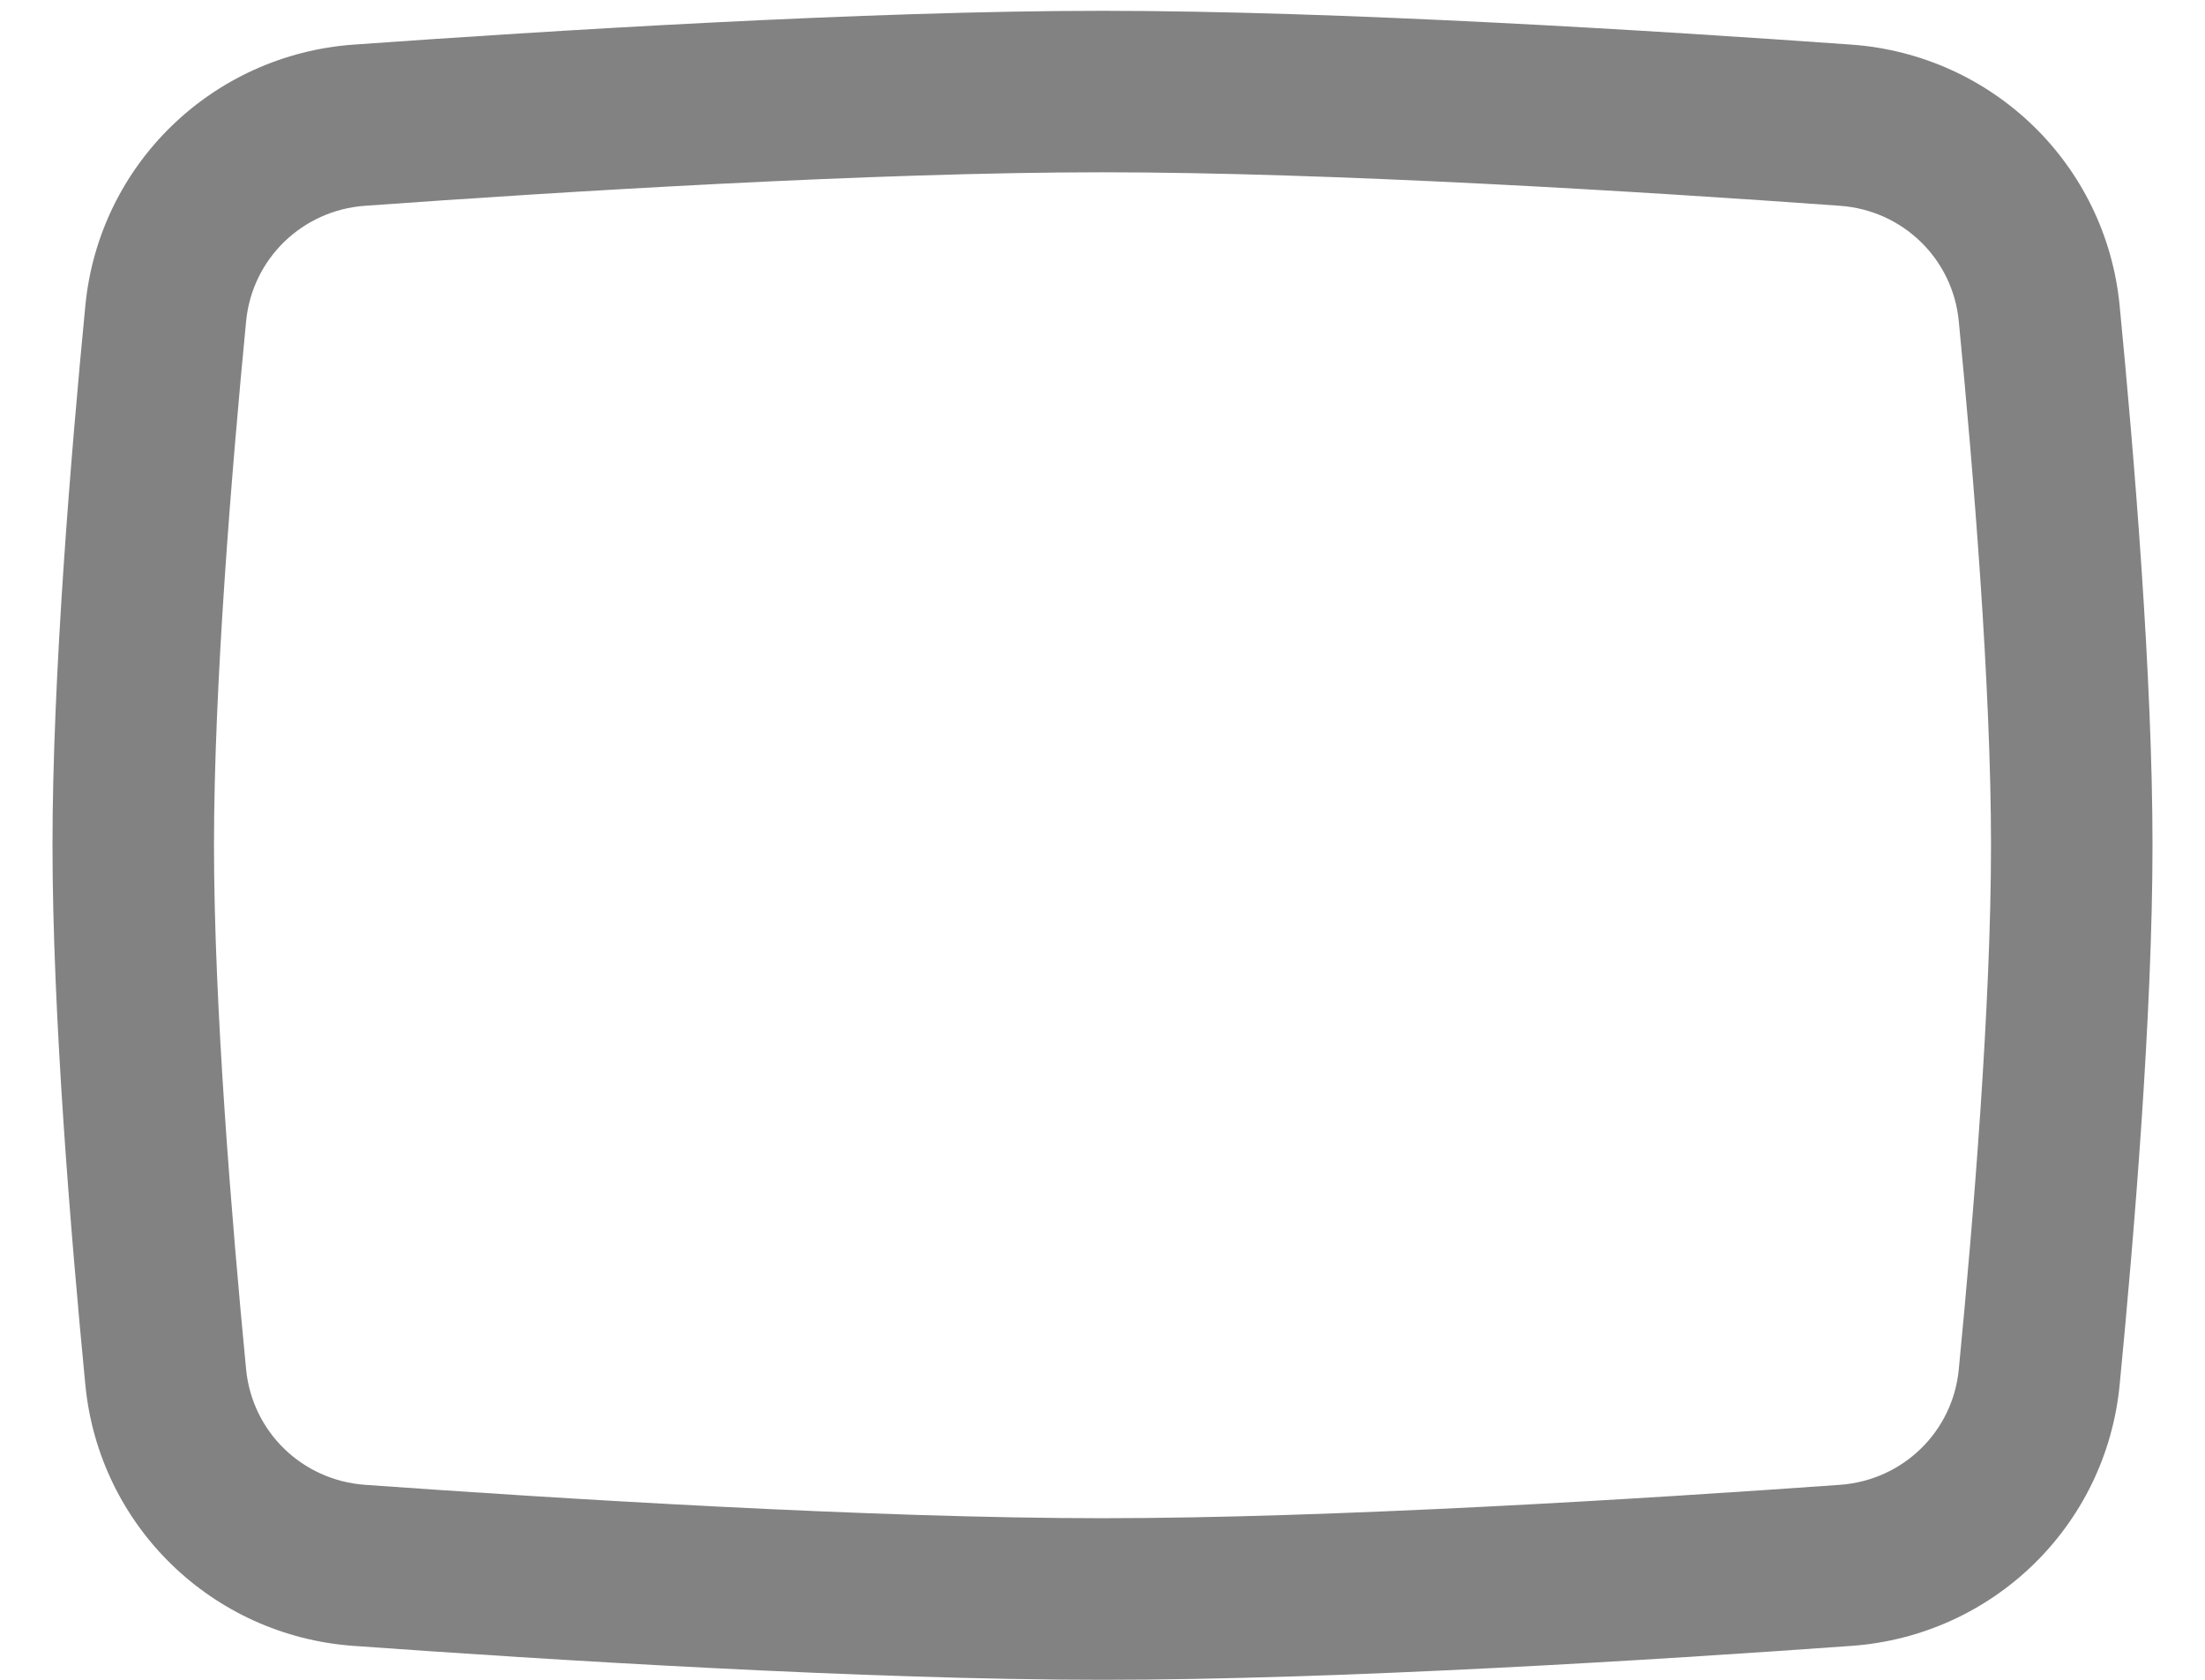 <svg width="21" height="16" viewBox="0 0 21 16" fill="none" xmlns="http://www.w3.org/2000/svg">
<path fill-rule="evenodd" clip-rule="evenodd" d="M10.5 1.641C8.315 1.641 5.326 1.827 3.477 1.96C2.877 2.003 2.402 2.466 2.344 3.059C2.206 4.488 2.038 6.531 2.038 8.051C2.038 9.572 2.206 11.614 2.344 13.044C2.402 13.637 2.877 14.1 3.477 14.143C5.326 14.275 8.315 14.461 10.5 14.461C12.685 14.461 15.674 14.275 17.523 14.143C18.123 14.1 18.598 13.637 18.655 13.044C18.794 11.614 18.962 9.572 18.962 8.051C18.962 6.531 18.794 4.488 18.655 3.059C18.598 2.466 18.123 2.003 17.523 1.96C15.674 1.827 12.685 1.641 10.5 1.641ZM3.367 0.425C5.216 0.293 8.255 0.103 10.5 0.103C12.745 0.103 15.784 0.293 17.633 0.425C18.976 0.522 20.056 1.564 20.187 2.91C20.326 4.343 20.5 6.45 20.5 8.051C20.5 9.653 20.326 11.759 20.187 13.192C20.056 14.538 18.976 15.581 17.633 15.677C15.784 15.81 12.745 16 10.5 16C8.255 16 5.216 15.81 3.367 15.677C2.024 15.581 0.944 14.538 0.813 13.192C0.674 11.759 0.5 9.653 0.5 8.051C0.5 6.45 0.674 4.343 0.813 2.91C0.944 1.564 2.024 0.522 3.367 0.425Z" fill="#828282"/>
</svg>
